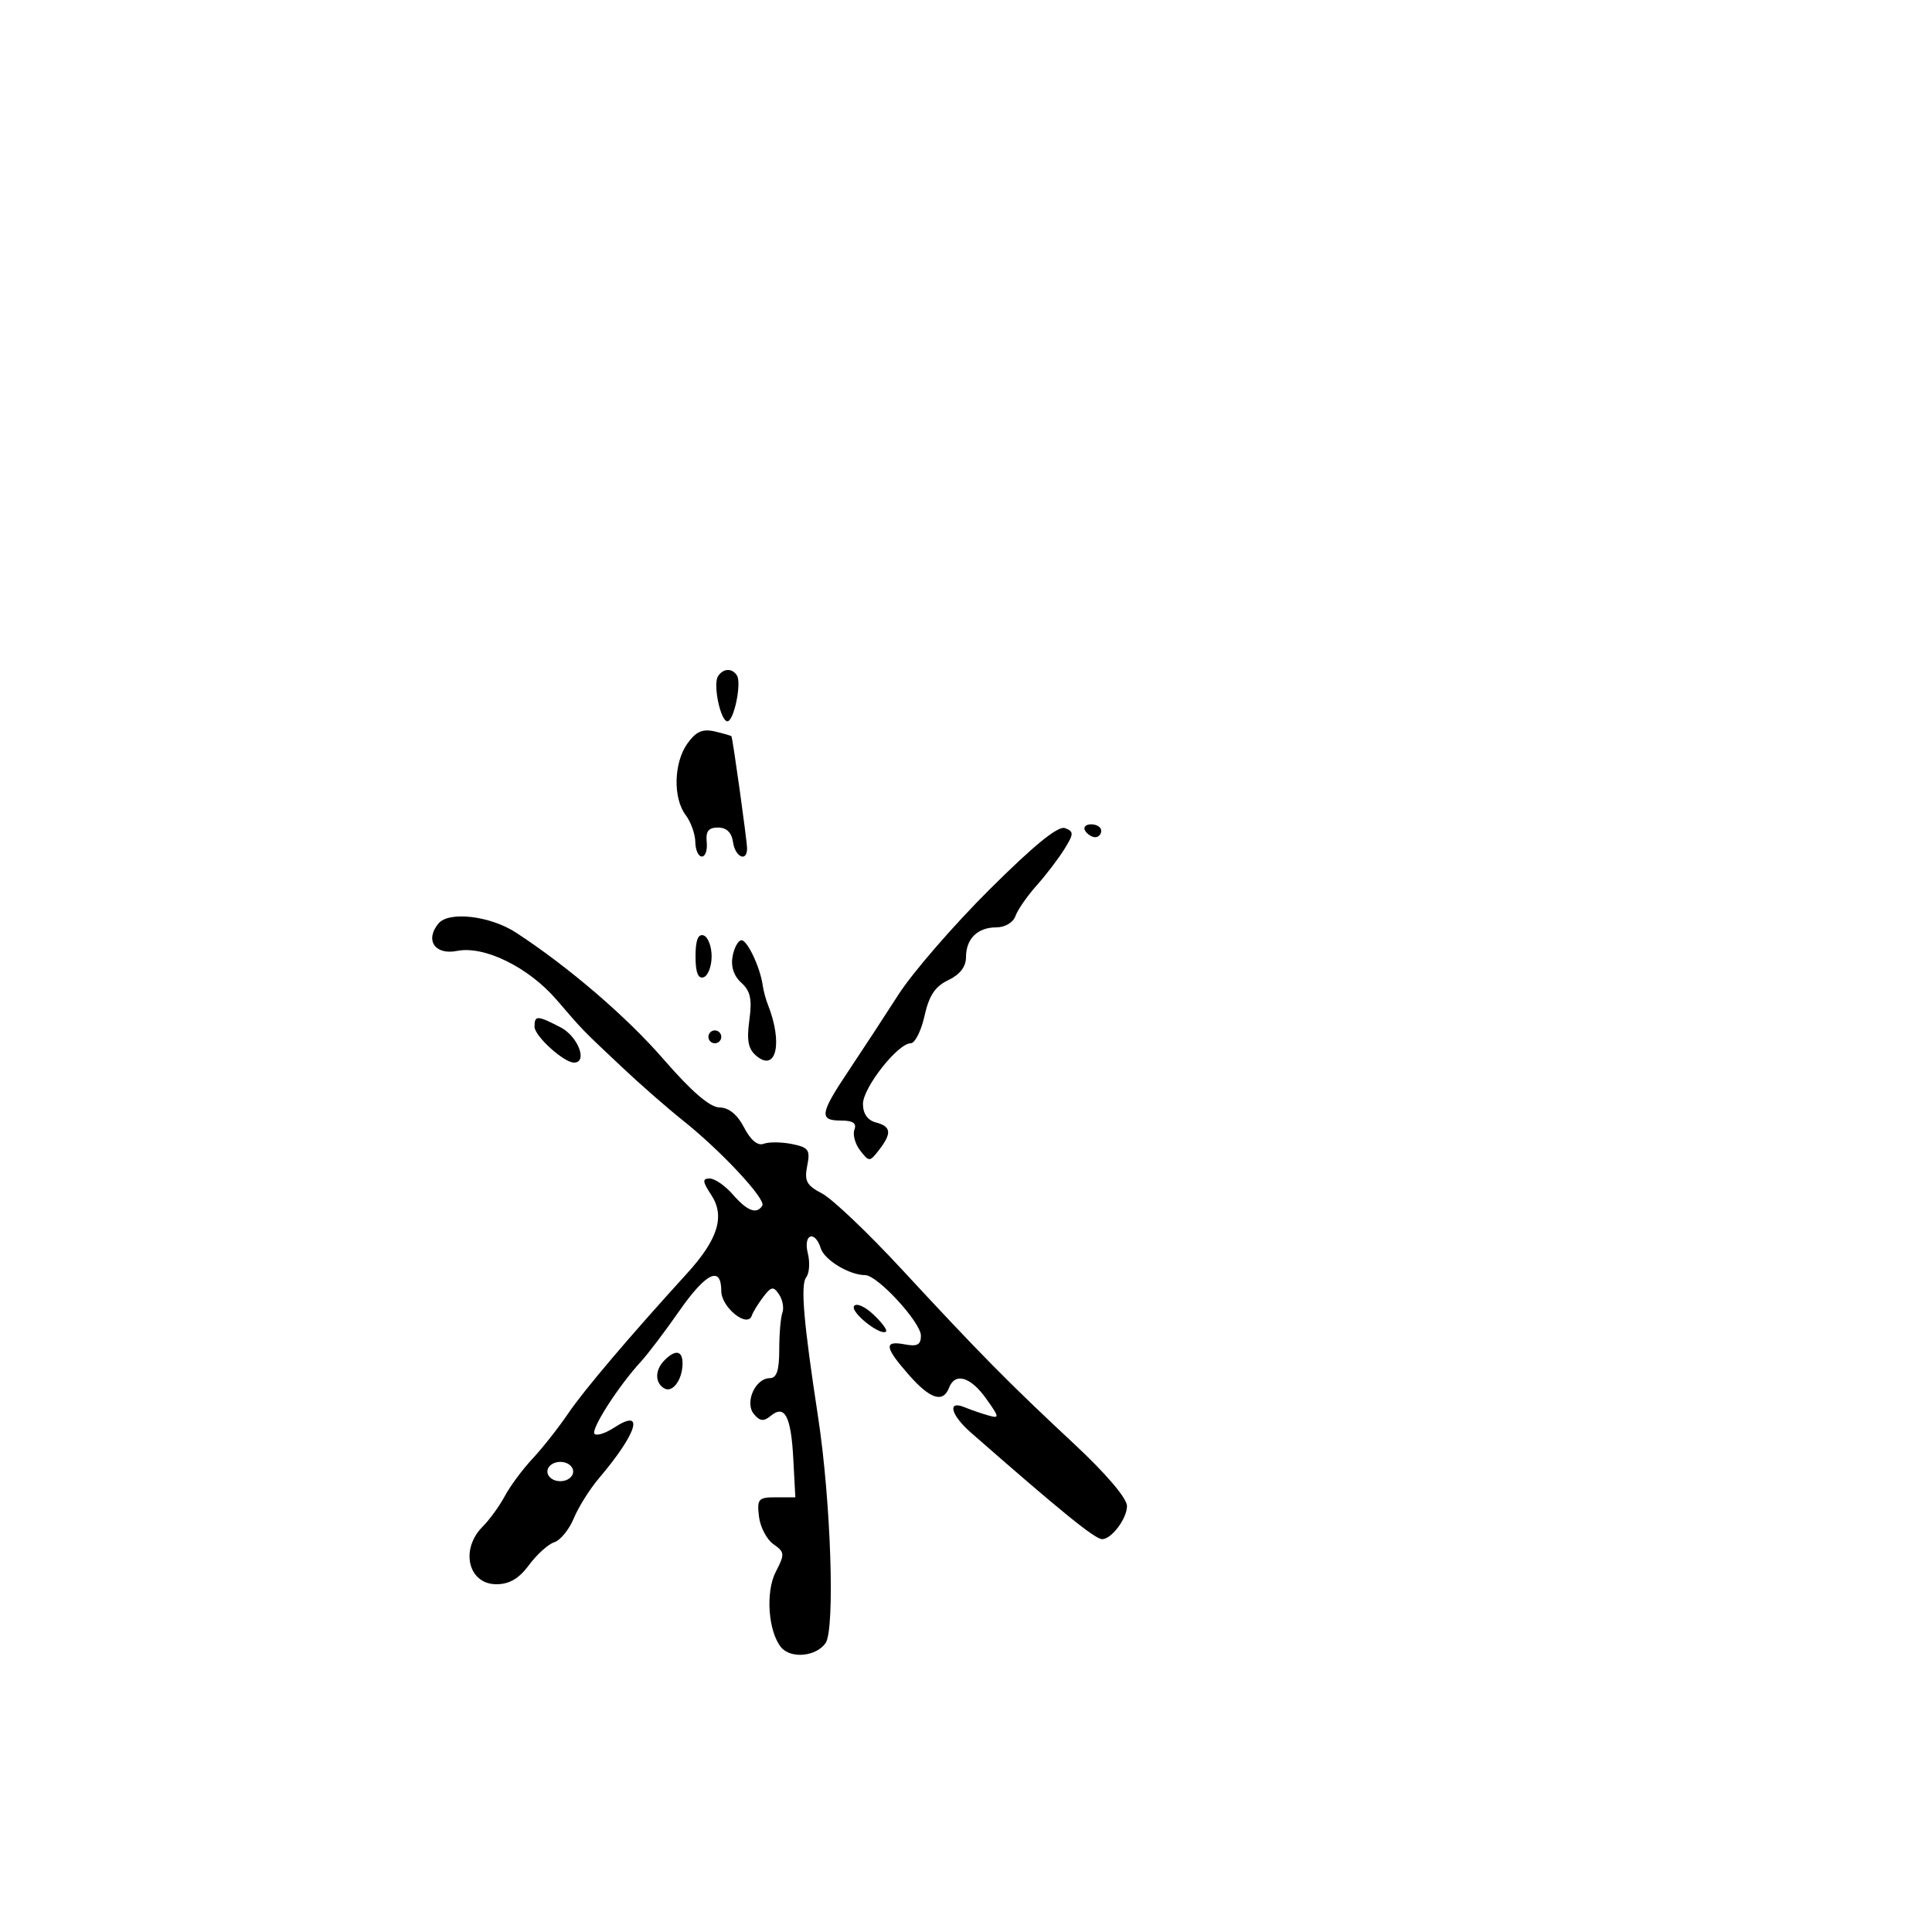<svg xmlns="http://www.w3.org/2000/svg" width="300" height="300" viewBox="0 0 300 300" version="1.1">
	<path d="M 111.485 105.024 C 110.687 106.315, 111.885 112, 112.954 112 C 113.955 112, 115.184 106.107, 114.437 104.897 C 113.696 103.699, 112.266 103.760, 111.485 105.024 M 106.750 115.438 C 104.617 118.410, 104.477 123.927, 106.468 126.559 C 107.276 127.626, 107.951 129.512, 107.968 130.750 C 107.986 131.988, 108.445 133, 108.988 133 C 109.532 133, 109.869 131.988, 109.738 130.750 C 109.562 129.087, 110.022 128.500, 111.500 128.500 C 112.813 128.500, 113.610 129.273, 113.820 130.750 C 114.152 133.094, 115.995 133.936, 116.007 131.750 C 116.012 130.655, 113.800 114.772, 113.580 114.331 C 113.534 114.238, 112.372 113.901, 110.998 113.581 C 109.098 113.139, 108.081 113.583, 106.750 115.438 M 153.662 138.110 C 148.073 143.674, 141.700 151.030, 139.500 154.458 C 137.300 157.886, 133.813 163.213, 131.750 166.297 C 127.306 172.942, 127.149 174, 130.607 174 C 132.433 174, 133.053 174.420, 132.676 175.403 C 132.380 176.174, 132.781 177.637, 133.569 178.653 C 134.957 180.444, 135.045 180.442, 136.500 178.559 C 138.512 175.956, 138.390 174.915, 136 174.290 C 134.716 173.954, 134 172.926, 134 171.418 C 134 168.894, 139.425 162, 141.412 162 C 142.074 162, 143.040 160.088, 143.558 157.750 C 144.259 154.588, 145.204 153.166, 147.250 152.195 C 149.046 151.343, 150 150.112, 150 148.645 C 150 145.756, 151.789 144, 154.731 144 C 156.051 144, 157.329 143.241, 157.676 142.250 C 158.013 141.287, 159.493 139.150, 160.965 137.500 C 162.436 135.850, 164.379 133.304, 165.282 131.843 C 166.754 129.462, 166.764 129.123, 165.374 128.590 C 164.317 128.184, 160.592 131.212, 153.662 138.110 M 168.500 129 C 168.840 129.550, 169.541 130, 170.059 130 C 170.577 130, 171 129.550, 171 129 C 171 128.450, 170.298 128, 169.441 128 C 168.584 128, 168.160 128.450, 168.500 129 M 68.090 143.392 C 65.942 145.980, 67.536 148.343, 70.967 147.657 C 75.196 146.811, 82.060 150.180, 86.422 155.242 C 90.719 160.228, 90.121 159.613, 96.581 165.707 C 99.375 168.343, 103.641 172.075, 106.060 174 C 111.957 178.693, 118.979 186.226, 118.372 187.208 C 117.505 188.610, 116.039 188.060, 113.813 185.500 C 112.618 184.125, 110.994 183, 110.205 183 C 109.024 183, 109.068 183.455, 110.457 185.574 C 112.606 188.854, 111.489 192.454, 106.685 197.730 C 97.628 207.677, 90.680 215.866, 88.214 219.500 C 86.721 221.700, 84.237 224.850, 82.694 226.500 C 81.150 228.150, 79.214 230.761, 78.390 232.303 C 77.567 233.845, 76.018 235.982, 74.947 237.053 C 71.411 240.589, 72.699 246, 77.077 246 C 79.097 246, 80.591 245.119, 82.151 243.010 C 83.366 241.366, 85.132 239.776, 86.073 239.477 C 87.015 239.178, 88.374 237.510, 89.095 235.771 C 89.815 234.032, 91.571 231.234, 92.996 229.554 C 98.992 222.488, 100.179 218.526, 95.354 221.688 C 94.025 222.558, 92.660 222.993, 92.320 222.654 C 91.677 222.011, 96.034 215.214, 99.500 211.452 C 100.600 210.258, 103.266 206.743, 105.425 203.641 C 109.622 197.608, 112 196.460, 112 200.465 C 112 203.001, 116.072 206.284, 116.738 204.285 C 116.922 203.734, 117.722 202.432, 118.517 201.392 C 119.771 199.750, 120.095 199.698, 120.970 201 C 121.525 201.825, 121.759 203.099, 121.489 203.832 C 121.220 204.564, 121 207.152, 121 209.582 C 121 212.795, 120.601 214, 119.535 214 C 117.277 214, 115.591 217.802, 117.063 219.576 C 117.994 220.698, 118.583 220.761, 119.675 219.855 C 121.854 218.047, 122.829 219.895, 123.181 226.500 L 123.500 232.500 120.500 232.500 C 117.760 232.500, 117.530 232.758, 117.851 235.477 C 118.044 237.114, 119.056 239.051, 120.099 239.782 C 121.860 241.015, 121.885 241.321, 120.457 244.083 C 118.859 247.173, 119.274 253.257, 121.253 255.750 C 122.729 257.610, 126.703 257.261, 128.193 255.141 C 129.688 253.014, 129.026 233.050, 127.027 220 C 124.777 205.300, 124.282 199.496, 125.183 198.346 C 125.680 197.711, 125.793 196.023, 125.435 194.596 C 124.689 191.625, 126.530 190.943, 127.452 193.848 C 128.030 195.668, 131.900 198, 134.344 198 C 136.249 198, 143 205.339, 143 207.409 C 143 208.816, 142.428 209.124, 140.500 208.755 C 137.211 208.126, 137.346 209.186, 141.104 213.465 C 144.430 217.254, 146.438 217.907, 147.362 215.500 C 148.293 213.073, 150.699 213.769, 153.118 217.165 C 155.221 220.119, 155.242 220.294, 153.436 219.779 C 152.371 219.475, 150.713 218.903, 149.750 218.506 C 147.047 217.394, 147.637 219.714, 150.750 222.442 C 164.744 234.708, 170.031 239, 171.146 239 C 172.595 239, 175 235.793, 175 233.861 C 175 232.650, 171.762 228.846, 166.761 224.183 C 156.629 214.735, 152.149 210.196, 140 197.070 C 134.775 191.424, 129.214 186.137, 127.641 185.321 C 125.249 184.078, 124.874 183.379, 125.343 181.034 C 125.839 178.554, 125.564 178.163, 122.963 177.643 C 121.345 177.319, 119.372 177.304, 118.579 177.608 C 117.659 177.961, 116.557 177.045, 115.542 175.081 C 114.501 173.067, 113.178 171.988, 111.724 171.966 C 110.224 171.943, 107.383 169.494, 103 164.445 C 97.285 157.861, 88.227 150.091, 80.100 144.801 C 76.116 142.208, 69.697 141.455, 68.090 143.392 M 108 148.500 C 108 150.989, 108.402 152.033, 109.250 151.750 C 109.938 151.521, 110.500 150.058, 110.500 148.500 C 110.500 146.942, 109.938 145.479, 109.250 145.250 C 108.402 144.967, 108 146.011, 108 148.500 M 113.760 148.475 C 113.456 150.067, 113.936 151.537, 115.108 152.597 C 116.530 153.884, 116.803 155.157, 116.357 158.411 C 115.921 161.592, 116.184 162.908, 117.469 163.974 C 120.552 166.533, 121.580 161.898, 119.237 156 C 118.910 155.175, 118.548 153.825, 118.433 153 C 118.047 150.230, 116.058 146, 115.141 146 C 114.642 146, 114.020 147.114, 113.760 148.475 M 83 159.427 C 83 160.873, 87.544 165, 89.135 165 C 91.308 165, 89.756 160.925, 87.050 159.526 C 83.410 157.644, 83 157.634, 83 159.427 M 110 161 C 110 161.550, 110.450 162, 111 162 C 111.550 162, 112 161.550, 112 161 C 112 160.450, 111.550 160, 111 160 C 110.450 160, 110 160.450, 110 161 M 132.614 202.815 C 132.025 203.769, 136.790 207.543, 137.583 206.751 C 137.808 206.525, 136.916 205.331, 135.602 204.095 C 134.278 202.852, 132.945 202.281, 132.614 202.815 M 103.200 211.200 C 101.697 212.703, 101.657 214.670, 103.112 215.569 C 104.401 216.366, 105.962 214.290, 105.985 211.750 C 106.003 209.714, 104.903 209.497, 103.200 211.200 M 85 228.500 C 85 229.333, 85.889 230, 87 230 C 88.111 230, 89 229.333, 89 228.500 C 89 227.667, 88.111 227, 87 227 C 85.889 227, 85 227.667, 85 228.500" stroke="none" fill="black" fill-rule="evenodd"/>
</svg>